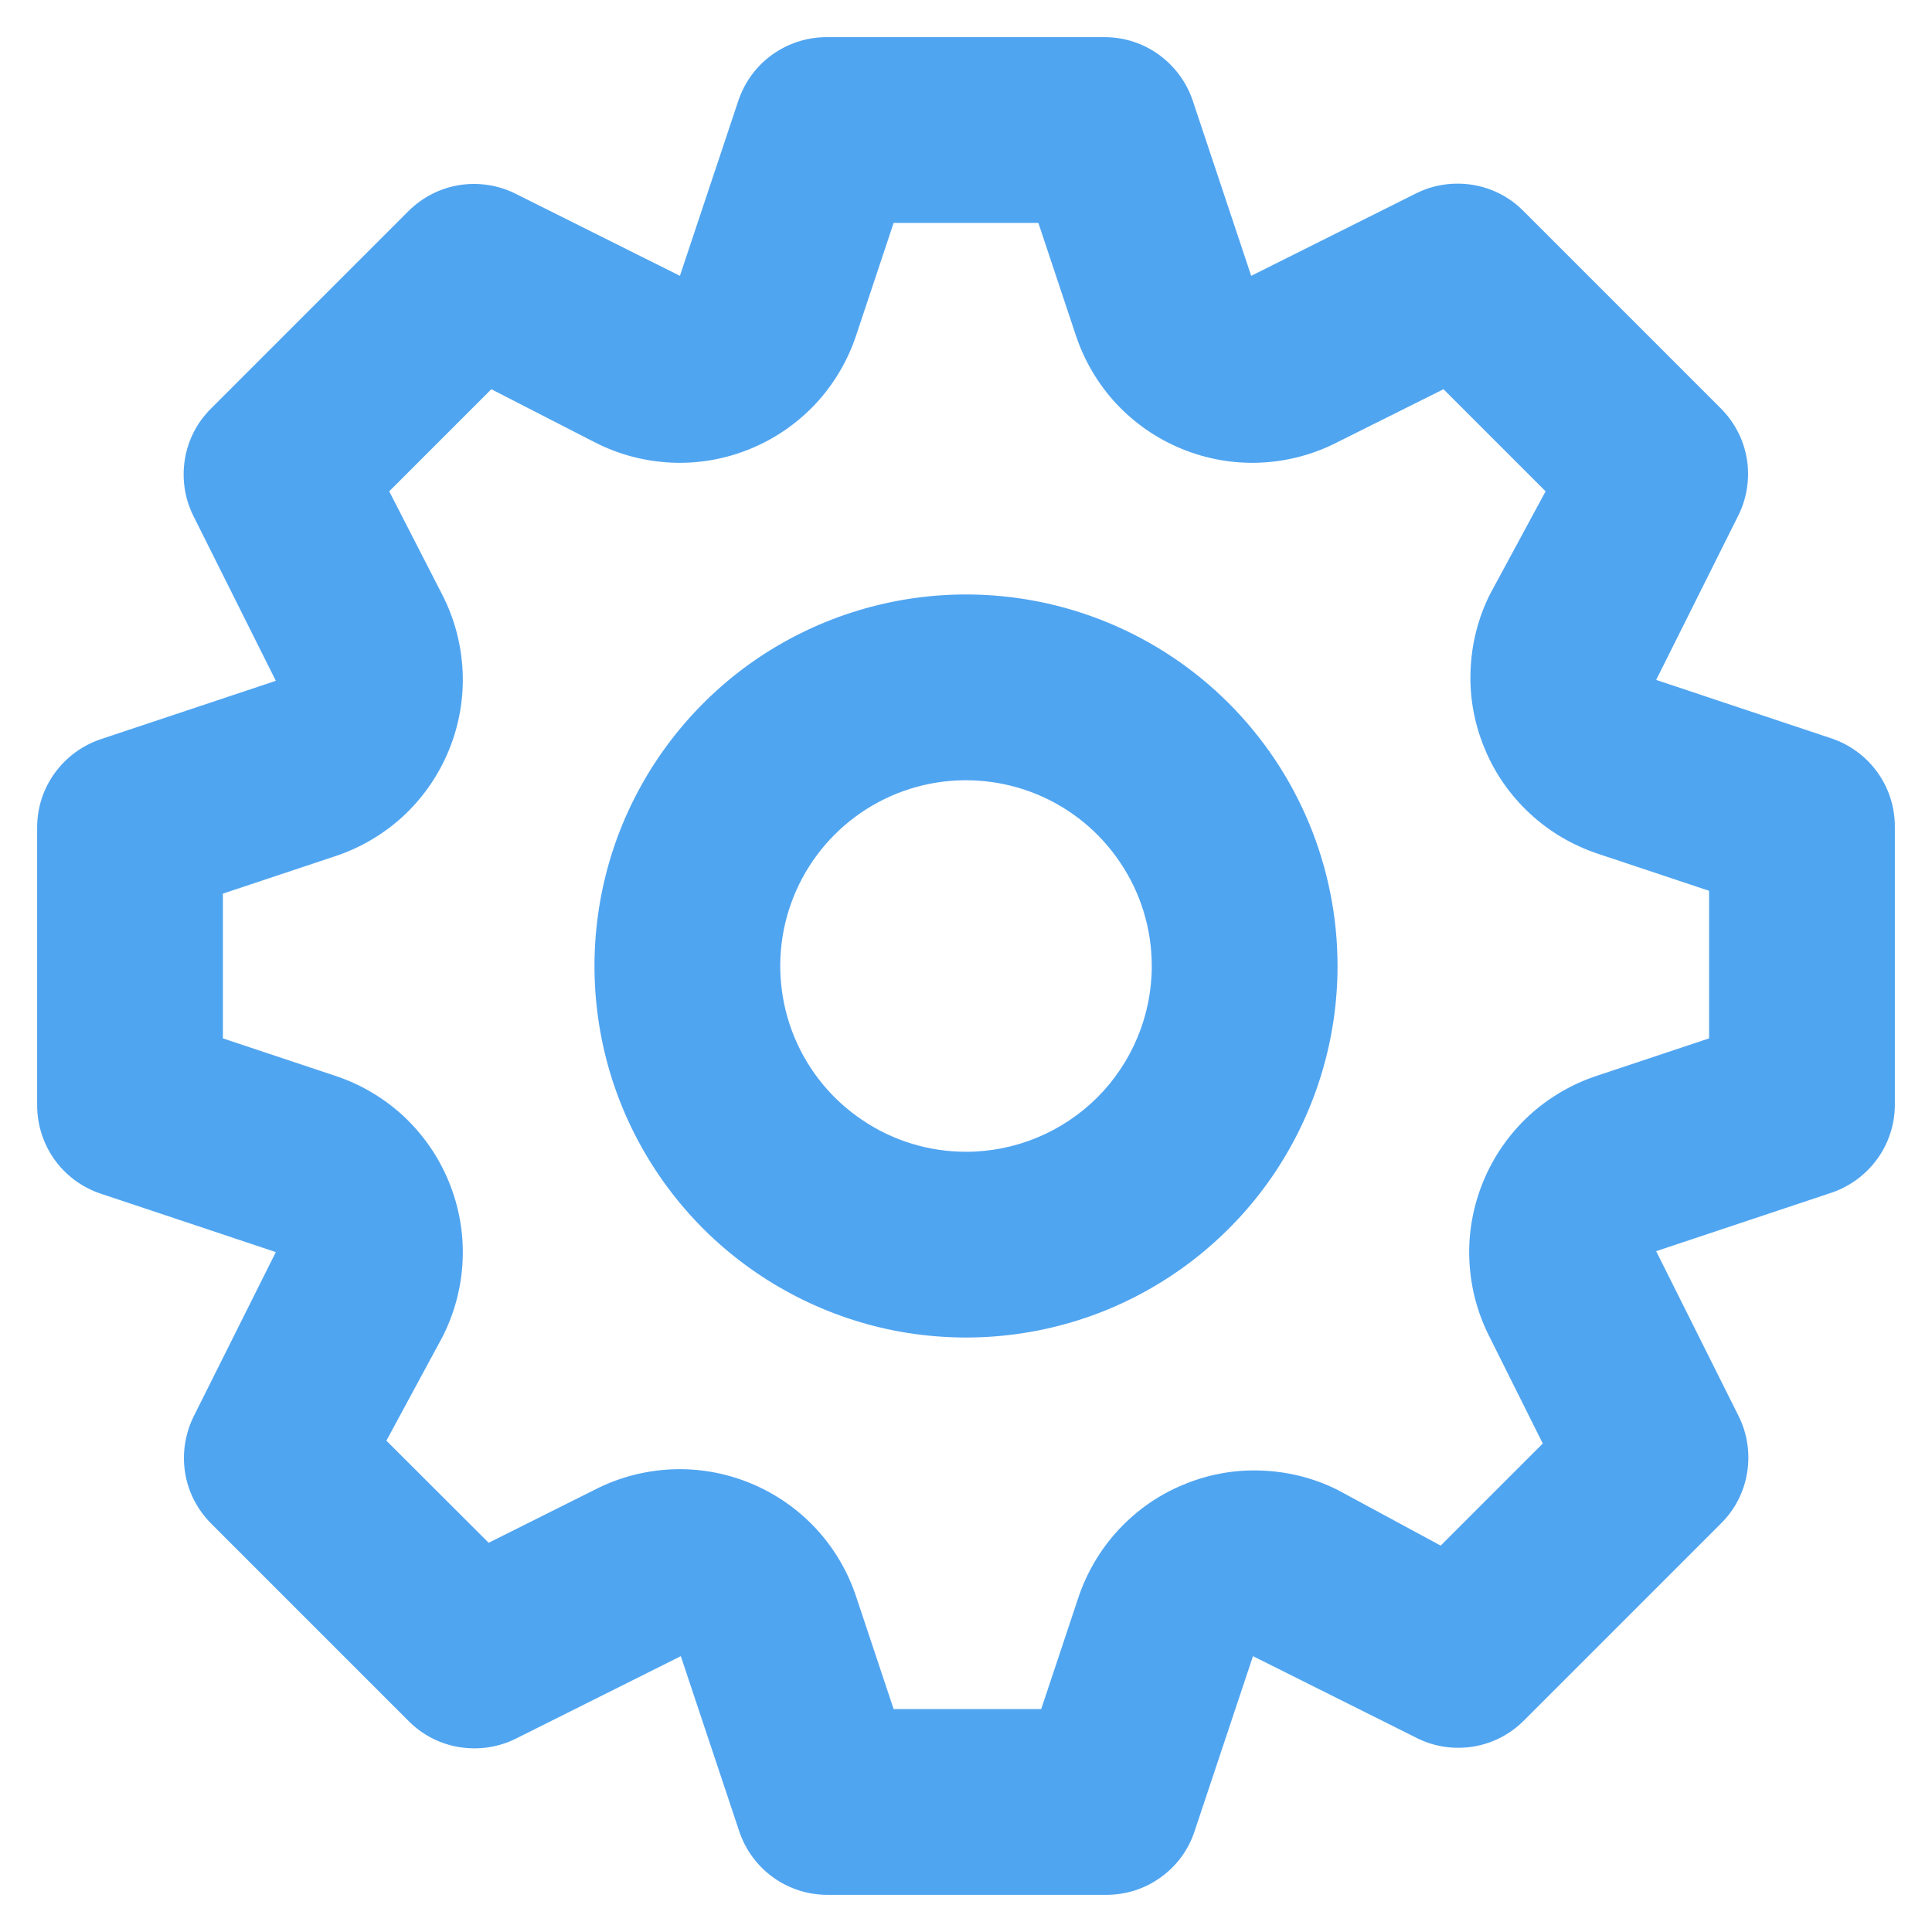 <svg width="13" height="13" viewBox="0 0 13 13" fill="none" xmlns="http://www.w3.org/2000/svg">
<path d="M12.325 4.969L11.144 4.575L11.7 3.462C11.756 3.346 11.775 3.215 11.754 3.087C11.733 2.96 11.672 2.842 11.581 2.75L10.25 1.419C10.158 1.326 10.039 1.265 9.91 1.244C9.781 1.223 9.648 1.242 9.531 1.3L8.419 1.856L8.025 0.675C7.983 0.552 7.904 0.445 7.799 0.369C7.694 0.292 7.567 0.251 7.438 0.25H5.562C5.431 0.25 5.304 0.291 5.197 0.367C5.091 0.443 5.011 0.551 4.969 0.675L4.575 1.856L3.462 1.3C3.346 1.244 3.215 1.225 3.087 1.246C2.96 1.267 2.842 1.328 2.75 1.419L1.419 2.75C1.326 2.842 1.265 2.961 1.244 3.09C1.223 3.219 1.242 3.352 1.3 3.469L1.856 4.581L0.675 4.975C0.552 5.017 0.445 5.096 0.369 5.201C0.292 5.306 0.251 5.433 0.25 5.562V7.438C0.25 7.569 0.291 7.696 0.367 7.803C0.443 7.909 0.551 7.989 0.675 8.031L1.856 8.425L1.3 9.537C1.244 9.654 1.225 9.785 1.246 9.913C1.267 10.04 1.328 10.158 1.419 10.25L2.75 11.581C2.842 11.674 2.961 11.735 3.09 11.756C3.219 11.777 3.352 11.758 3.469 11.7L4.581 11.144L4.975 12.325C5.017 12.449 5.097 12.557 5.203 12.633C5.31 12.71 5.438 12.75 5.569 12.75H7.444C7.575 12.75 7.703 12.71 7.809 12.633C7.916 12.557 7.996 12.449 8.037 12.325L8.431 11.144L9.544 11.7C9.659 11.755 9.789 11.773 9.916 11.752C10.042 11.731 10.159 11.671 10.25 11.581L11.581 10.25C11.674 10.158 11.735 10.039 11.756 9.91C11.777 9.781 11.758 9.648 11.7 9.531L11.144 8.419L12.325 8.025C12.448 7.983 12.555 7.904 12.631 7.799C12.708 7.694 12.749 7.567 12.75 7.438V5.562C12.75 5.431 12.71 5.304 12.633 5.197C12.557 5.091 12.449 5.011 12.325 4.969ZM11.5 6.987L10.75 7.237C10.578 7.293 10.419 7.386 10.286 7.509C10.153 7.633 10.049 7.783 9.98 7.951C9.911 8.119 9.879 8.299 9.887 8.48C9.895 8.662 9.942 8.839 10.025 9L10.381 9.713L9.694 10.4L9 10.025C8.84 9.945 8.664 9.901 8.485 9.895C8.306 9.888 8.128 9.921 7.963 9.99C7.797 10.058 7.649 10.162 7.527 10.293C7.405 10.424 7.313 10.58 7.256 10.75L7.006 11.5H6.013L5.763 10.75C5.707 10.578 5.614 10.419 5.491 10.286C5.367 10.153 5.217 10.049 5.049 9.98C4.881 9.911 4.701 9.879 4.52 9.887C4.338 9.895 4.161 9.942 4 10.025L3.288 10.381L2.6 9.694L2.975 9C3.058 8.839 3.105 8.662 3.113 8.48C3.121 8.299 3.089 8.119 3.02 7.951C2.951 7.783 2.847 7.633 2.714 7.509C2.581 7.386 2.422 7.293 2.25 7.237L1.5 6.987V6.013L2.25 5.763C2.422 5.707 2.581 5.614 2.714 5.491C2.847 5.367 2.951 5.217 3.02 5.049C3.089 4.881 3.121 4.701 3.113 4.52C3.105 4.338 3.058 4.161 2.975 4L2.619 3.306L3.306 2.619L4 2.975C4.161 3.058 4.338 3.105 4.52 3.113C4.701 3.121 4.881 3.089 5.049 3.02C5.217 2.951 5.367 2.847 5.491 2.714C5.614 2.581 5.707 2.422 5.763 2.25L6.013 1.5H6.987L7.237 2.25C7.293 2.422 7.386 2.581 7.509 2.714C7.633 2.847 7.783 2.951 7.951 3.02C8.119 3.089 8.299 3.121 8.48 3.113C8.662 3.105 8.839 3.058 9 2.975L9.713 2.619L10.4 3.306L10.025 4C9.945 4.16 9.901 4.336 9.895 4.515C9.888 4.694 9.921 4.872 9.99 5.037C10.058 5.203 10.162 5.351 10.293 5.473C10.424 5.595 10.58 5.687 10.75 5.744L11.5 5.994V6.987ZM6.5 4C6.006 4 5.522 4.147 5.111 4.421C4.7 4.696 4.38 5.086 4.19 5.543C4.001 6 3.952 6.503 4.048 6.988C4.144 7.473 4.383 7.918 4.732 8.268C5.082 8.617 5.527 8.855 6.012 8.952C6.497 9.048 7 8.999 7.457 8.81C7.914 8.62 8.304 8.3 8.579 7.889C8.853 7.478 9 6.994 9 6.5C9 5.837 8.737 5.201 8.268 4.732C7.799 4.263 7.163 4 6.5 4ZM6.5 7.75C6.253 7.75 6.011 7.677 5.806 7.539C5.6 7.402 5.44 7.207 5.345 6.978C5.251 6.75 5.226 6.499 5.274 6.256C5.322 6.014 5.441 5.791 5.616 5.616C5.791 5.441 6.014 5.322 6.256 5.274C6.499 5.226 6.75 5.251 6.978 5.345C7.207 5.44 7.402 5.6 7.539 5.806C7.677 6.011 7.75 6.253 7.75 6.5C7.75 6.832 7.618 7.149 7.384 7.384C7.149 7.618 6.832 7.75 6.5 7.75Z" fill="#50A5F1"/>
</svg>
